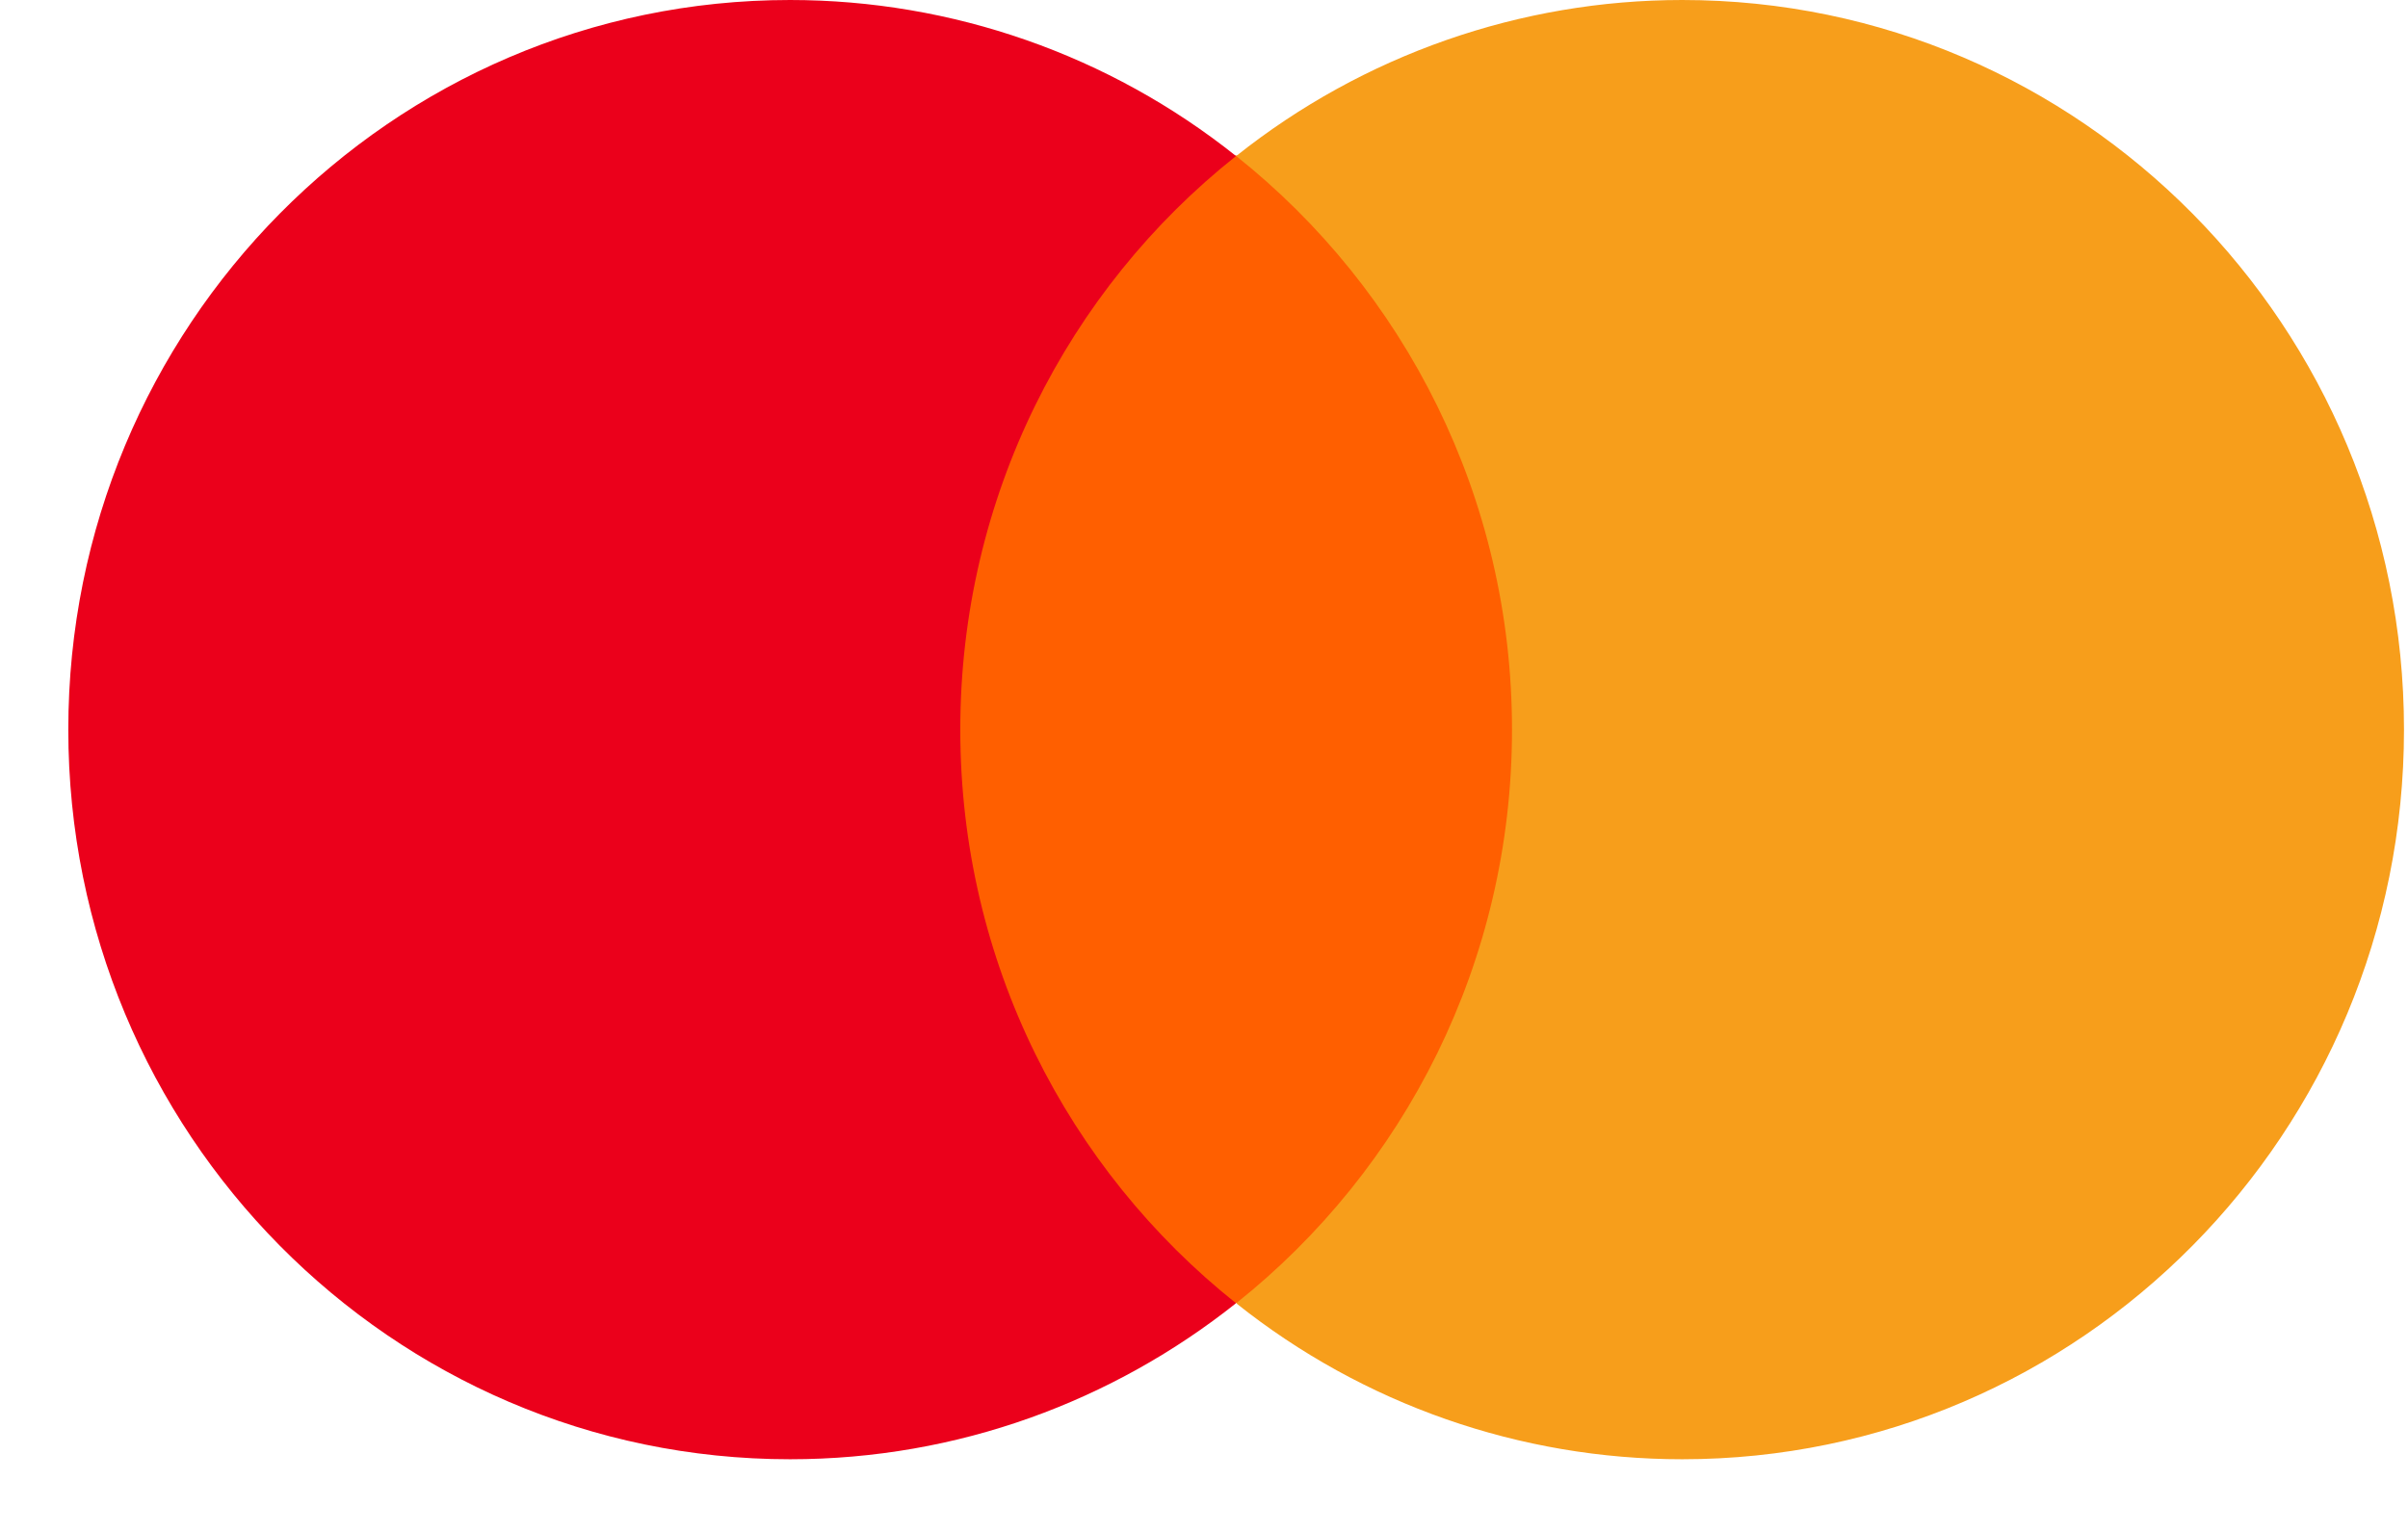 <svg xmlns="http://www.w3.org/2000/svg" width="33" height="21" viewBox="0 0 33 21" fill="none">
  <g clip-path="url(#clip0_1868_16802)">
    <path fill-rule="evenodd" clip-rule="evenodd" d="M12.611 17.86H21.269V2.133H12.611V17.86Z"
      fill="#FF5F00" />
    <path fill-rule="evenodd" clip-rule="evenodd"
      d="M13.16 10.002C13.16 6.812 14.636 3.967 16.939 2.139C15.2 0.751 13.046 0 10.827 0C5.364 0 0.936 4.478 0.936 10.002C0.936 15.526 5.364 20.004 10.827 20.004C13.135 20.004 15.255 19.203 16.939 17.865C14.636 16.032 13.16 13.192 13.16 10.002Z"
      fill="#EB001B" />
    <path fill-rule="evenodd" clip-rule="evenodd"
      d="M32.945 10.002C32.945 15.526 28.517 20.004 23.053 20.004C20.834 20.004 18.68 19.253 16.941 17.865C19.245 16.032 20.721 13.192 20.721 10.002C20.721 6.812 19.245 3.972 16.941 2.139C18.685 0.751 20.839 0 23.053 0C28.517 0 32.945 4.478 32.945 10.002Z"
      fill="#F79E1B" />
  </g>
  <defs>
    <clipPath id="clip0_1868_16802">
      <rect width="32.006" height="20.004" fill="white" transform="translate(0.936)" />
    </clipPath>
  </defs>
</svg>